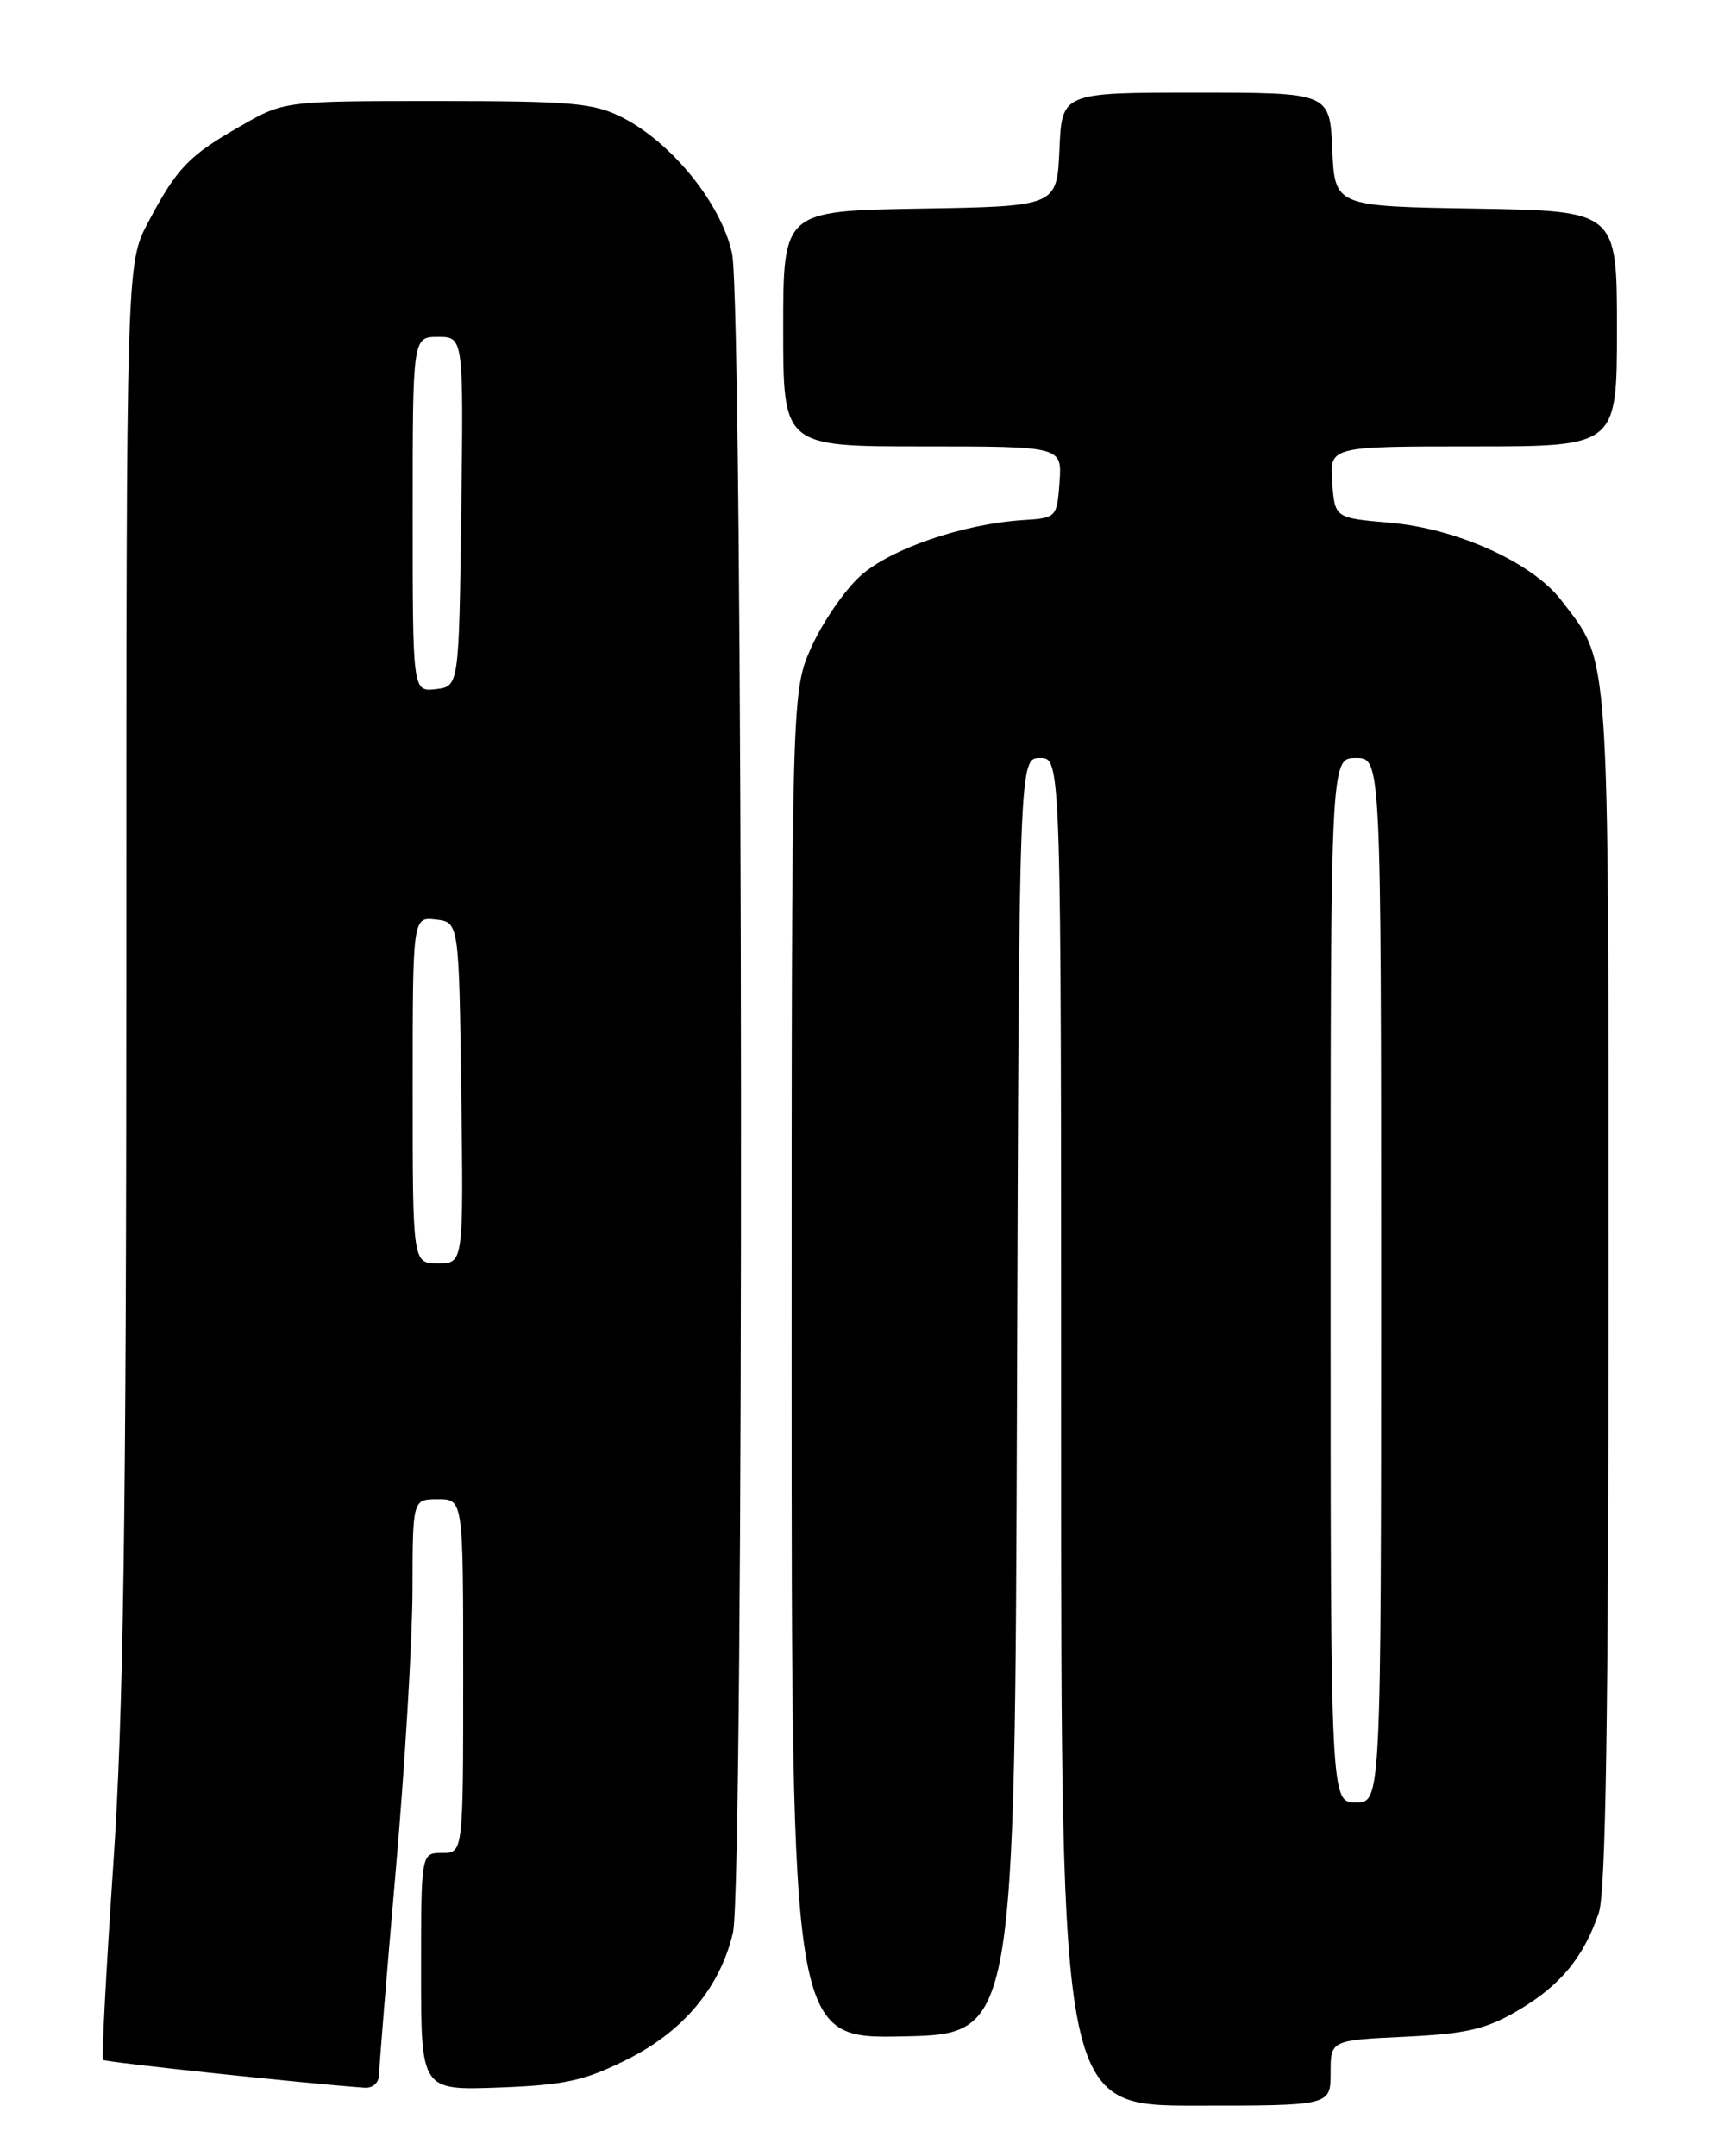 <?xml version="1.0" encoding="UTF-8" standalone="no"?>
<!DOCTYPE svg PUBLIC "-//W3C//DTD SVG 1.1//EN" "http://www.w3.org/Graphics/SVG/1.1/DTD/svg11.dtd" >
<svg xmlns="http://www.w3.org/2000/svg" xmlns:xlink="http://www.w3.org/1999/xlink" version="1.1" viewBox="0 0 204 256">
 <g >
 <path fill="currentColor"
d=" M 158.00 246.12 C 158.00 242.24 158.00 242.24 166.82 241.82 C 174.13 241.47 176.43 240.94 180.25 238.70 C 185.27 235.76 188.05 232.39 189.85 227.10 C 190.67 224.66 191.00 203.71 191.00 152.82 C 191.00 75.80 191.21 78.90 185.42 71.31 C 181.98 66.80 173.05 62.75 165.00 62.06 C 158.50 61.50 158.50 61.50 158.19 57.25 C 157.89 53.00 157.89 53.00 174.94 53.00 C 192.00 53.00 192.00 53.00 192.00 39.02 C 192.00 25.05 192.00 25.05 175.25 24.77 C 158.50 24.50 158.50 24.50 158.20 17.75 C 157.91 11.00 157.91 11.00 142.00 11.00 C 126.09 11.00 126.09 11.00 125.80 17.75 C 125.50 24.50 125.50 24.50 109.25 24.77 C 93.00 25.05 93.00 25.05 93.00 39.02 C 93.00 53.00 93.00 53.00 109.56 53.00 C 126.11 53.00 126.11 53.00 125.81 57.25 C 125.50 61.44 125.45 61.50 121.50 61.75 C 114.35 62.20 105.66 65.18 102.12 68.42 C 100.27 70.11 97.68 73.88 96.37 76.78 C 94.00 82.06 94.00 82.06 94.00 162.06 C 94.00 242.06 94.00 242.06 107.25 241.78 C 120.50 241.50 120.50 241.50 120.76 165.75 C 121.01 90.00 121.01 90.00 123.51 90.00 C 126.00 90.00 126.00 90.00 126.00 170.00 C 126.00 250.00 126.00 250.00 142.00 250.00 C 158.00 250.00 158.00 250.00 158.00 246.12 Z  M 45.02 246.25 C 45.03 245.29 45.92 234.38 47.00 222.00 C 48.08 209.62 48.97 194.66 48.98 188.75 C 49.00 178.00 49.00 178.00 52.00 178.00 C 55.00 178.00 55.00 178.00 55.00 199.00 C 55.00 220.00 55.00 220.00 52.50 220.00 C 50.00 220.00 50.00 220.00 50.00 234.10 C 50.00 248.19 50.00 248.19 59.25 247.85 C 67.12 247.55 69.40 247.05 74.50 244.50 C 81.18 241.16 85.53 235.93 87.04 229.43 C 88.38 223.66 88.27 36.38 86.93 30.11 C 85.67 24.23 79.82 16.97 73.92 13.96 C 70.52 12.23 67.98 12.00 51.91 12.00 C 33.74 12.00 33.74 12.00 28.56 14.97 C 22.39 18.49 21.01 19.94 17.59 26.40 C 15.00 31.30 15.00 31.30 15.00 114.95 C 15.00 180.00 14.66 203.68 13.45 221.42 C 12.60 233.97 12.05 244.39 12.24 244.57 C 12.50 244.84 36.18 247.36 43.25 247.87 C 44.29 247.95 45.01 247.29 45.02 246.25 Z  M 158.00 152.00 C 158.00 90.00 158.00 90.00 161.00 90.00 C 164.00 90.00 164.00 90.00 164.00 152.00 C 164.00 214.00 164.00 214.00 161.00 214.00 C 158.00 214.00 158.00 214.00 158.00 152.00 Z  M 49.00 129.43 C 49.00 108.87 49.00 108.87 51.75 109.18 C 54.50 109.50 54.50 109.50 54.77 129.75 C 55.04 150.00 55.04 150.00 52.02 150.00 C 49.00 150.00 49.00 150.00 49.00 129.43 Z  M 49.00 61.07 C 49.00 40.00 49.00 40.00 52.02 40.00 C 55.04 40.00 55.04 40.00 54.77 60.75 C 54.50 81.50 54.50 81.50 51.75 81.82 C 49.00 82.13 49.00 82.13 49.00 61.07 Z "/>
</g>
</svg>
